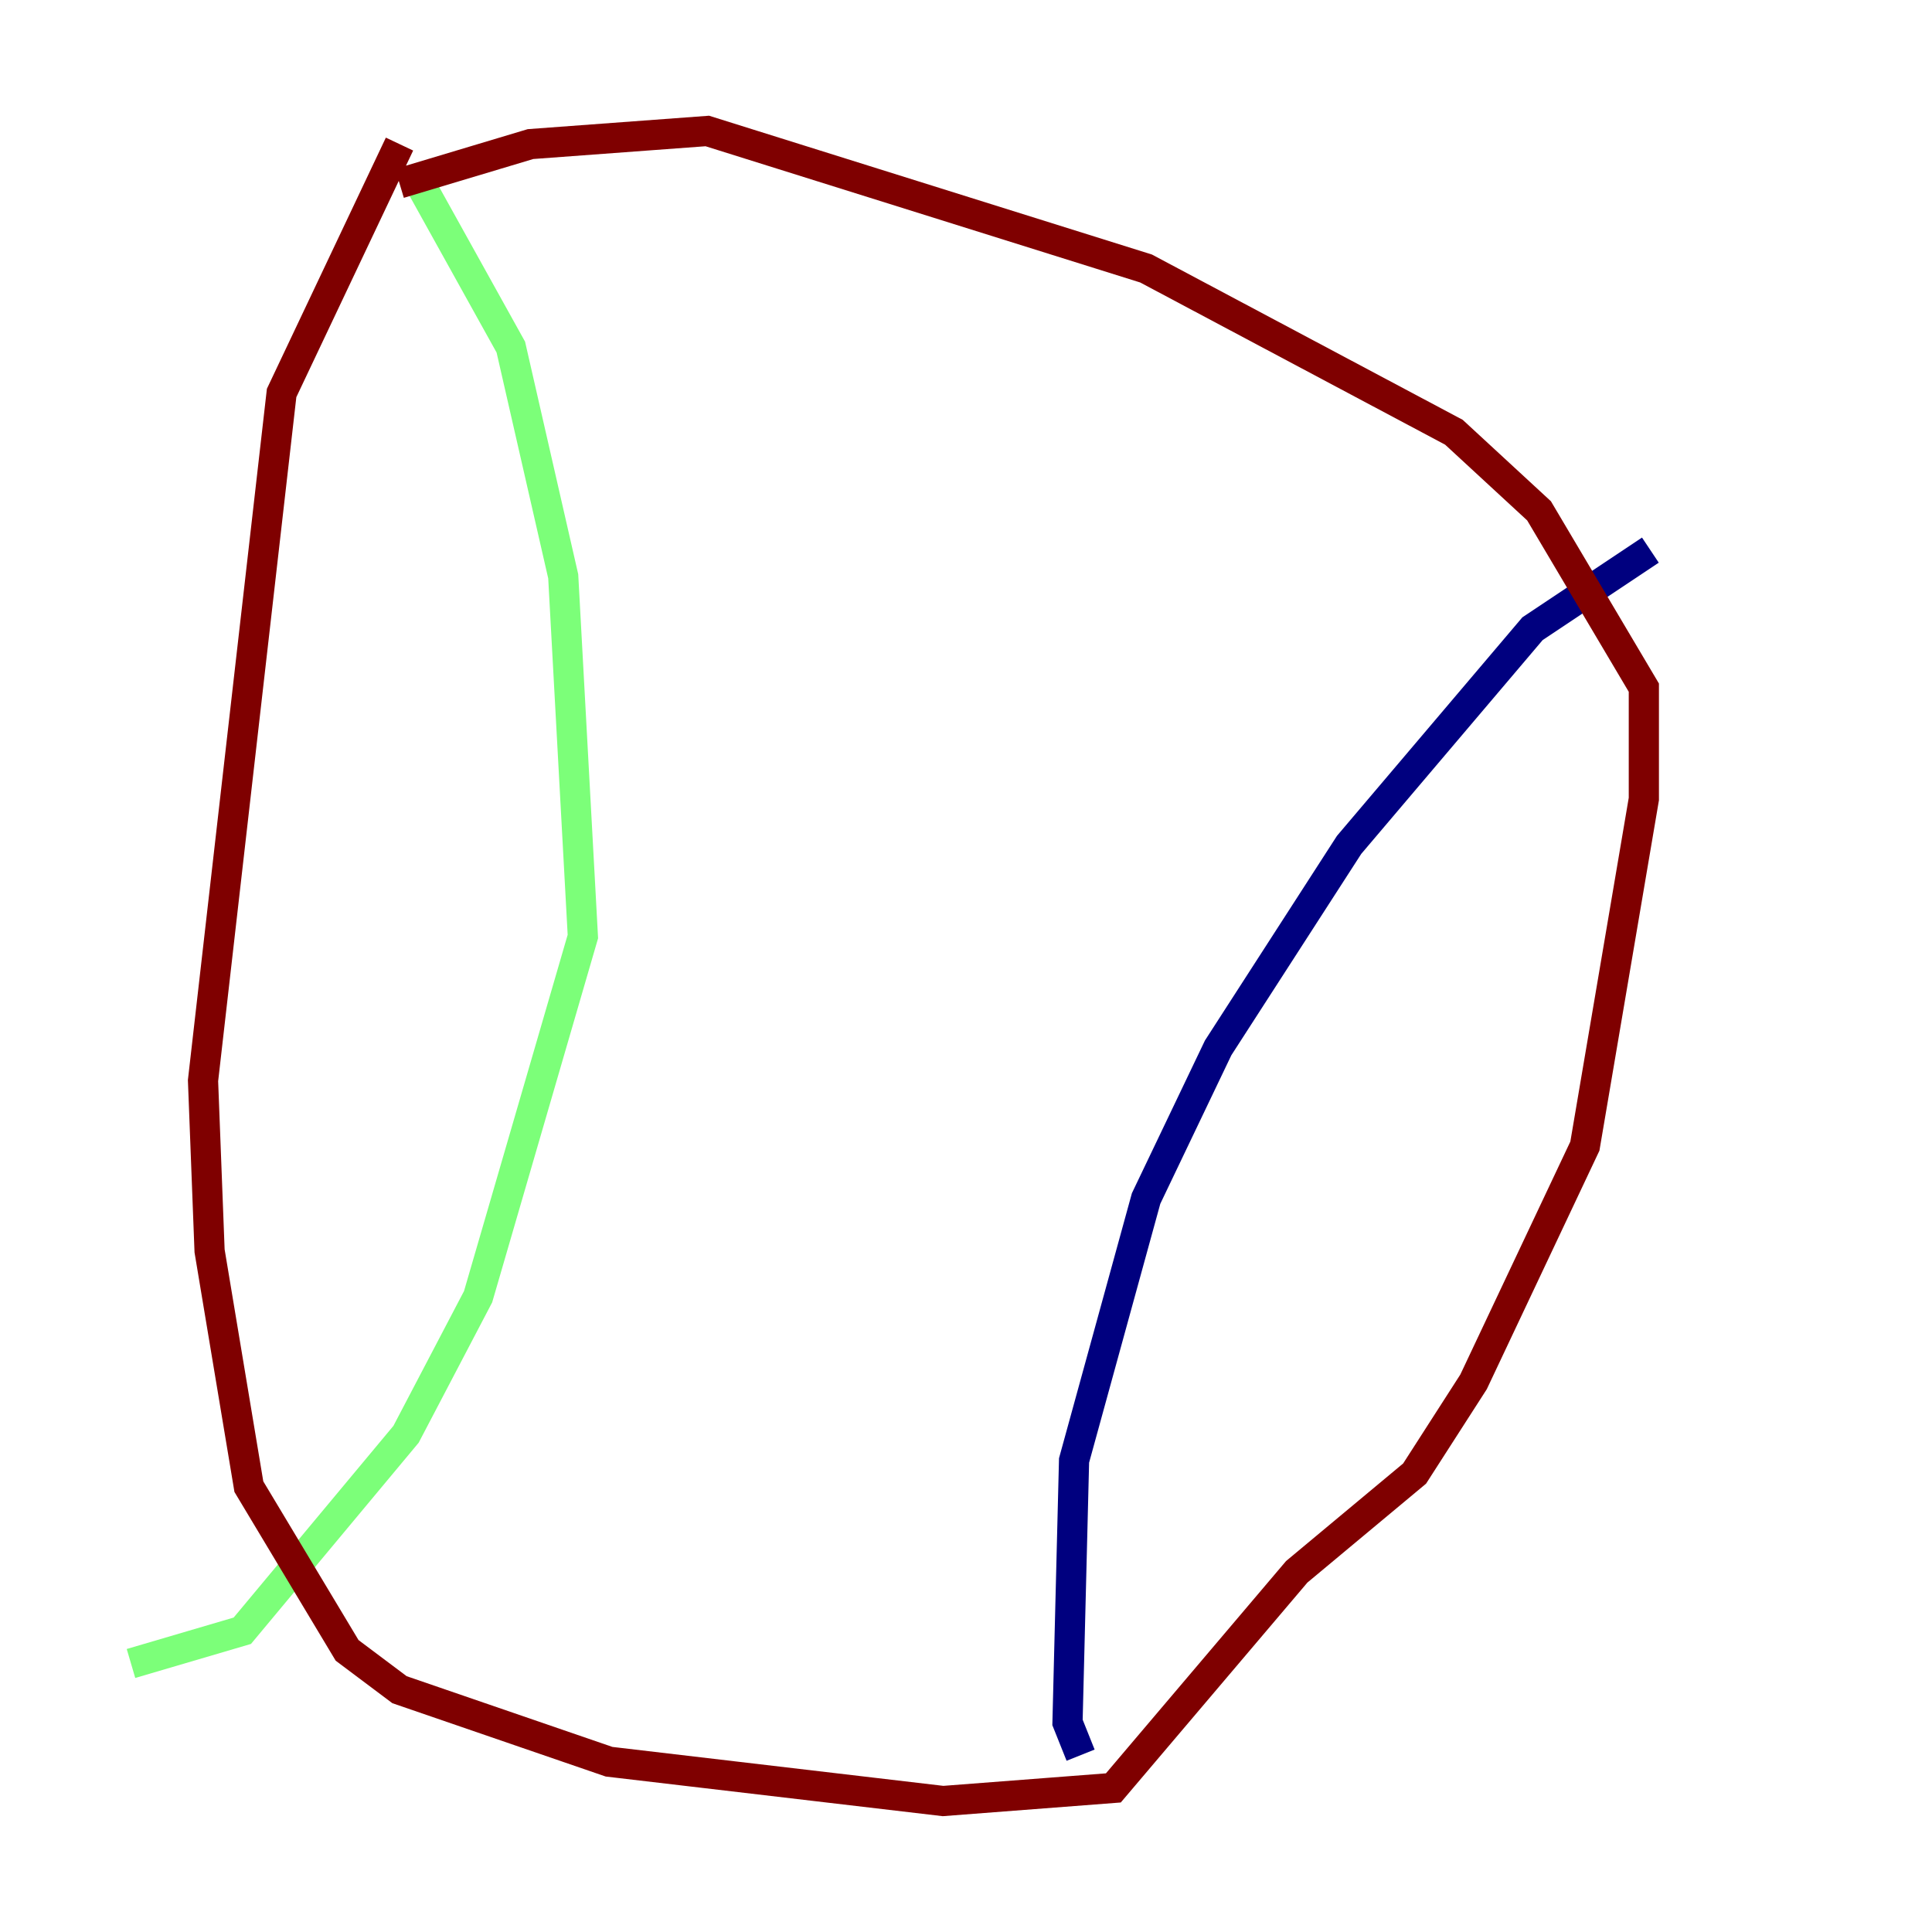 <?xml version="1.0" encoding="utf-8" ?>
<svg baseProfile="tiny" height="128" version="1.2" viewBox="0,0,128,128" width="128" xmlns="http://www.w3.org/2000/svg" xmlns:ev="http://www.w3.org/2001/xml-events" xmlns:xlink="http://www.w3.org/1999/xlink"><defs /><polyline fill="none" points="109.342,36.447 101.532,41.654 89.383,55.973 80.705,69.424 75.932,79.403 71.159,96.759 70.725,114.115 71.593,116.285" stroke="#00007f" stroke-width="2" /><polyline fill="none" points="27.336,11.281 33.844,22.997 37.315,38.183 38.617,62.047 31.675,85.912 26.902,95.024 16.054,108.041 8.678,110.21" stroke="#7cff79" stroke-width="2" /><polyline fill="none" points="26.468,9.546 18.658,26.034 13.451,71.593 13.885,82.875 16.488,98.495 22.997,109.342 26.468,111.946 40.352,116.719 62.481,119.322 73.763,118.454 85.912,104.136 93.722,97.627 97.627,91.552 105.003,75.932 108.909,52.936 108.909,45.559 101.966,33.844 96.325,28.637 75.932,17.79 46.861,8.678 35.146,9.546 26.468,12.149" stroke="#7f0000" stroke-width="2" /></svg>